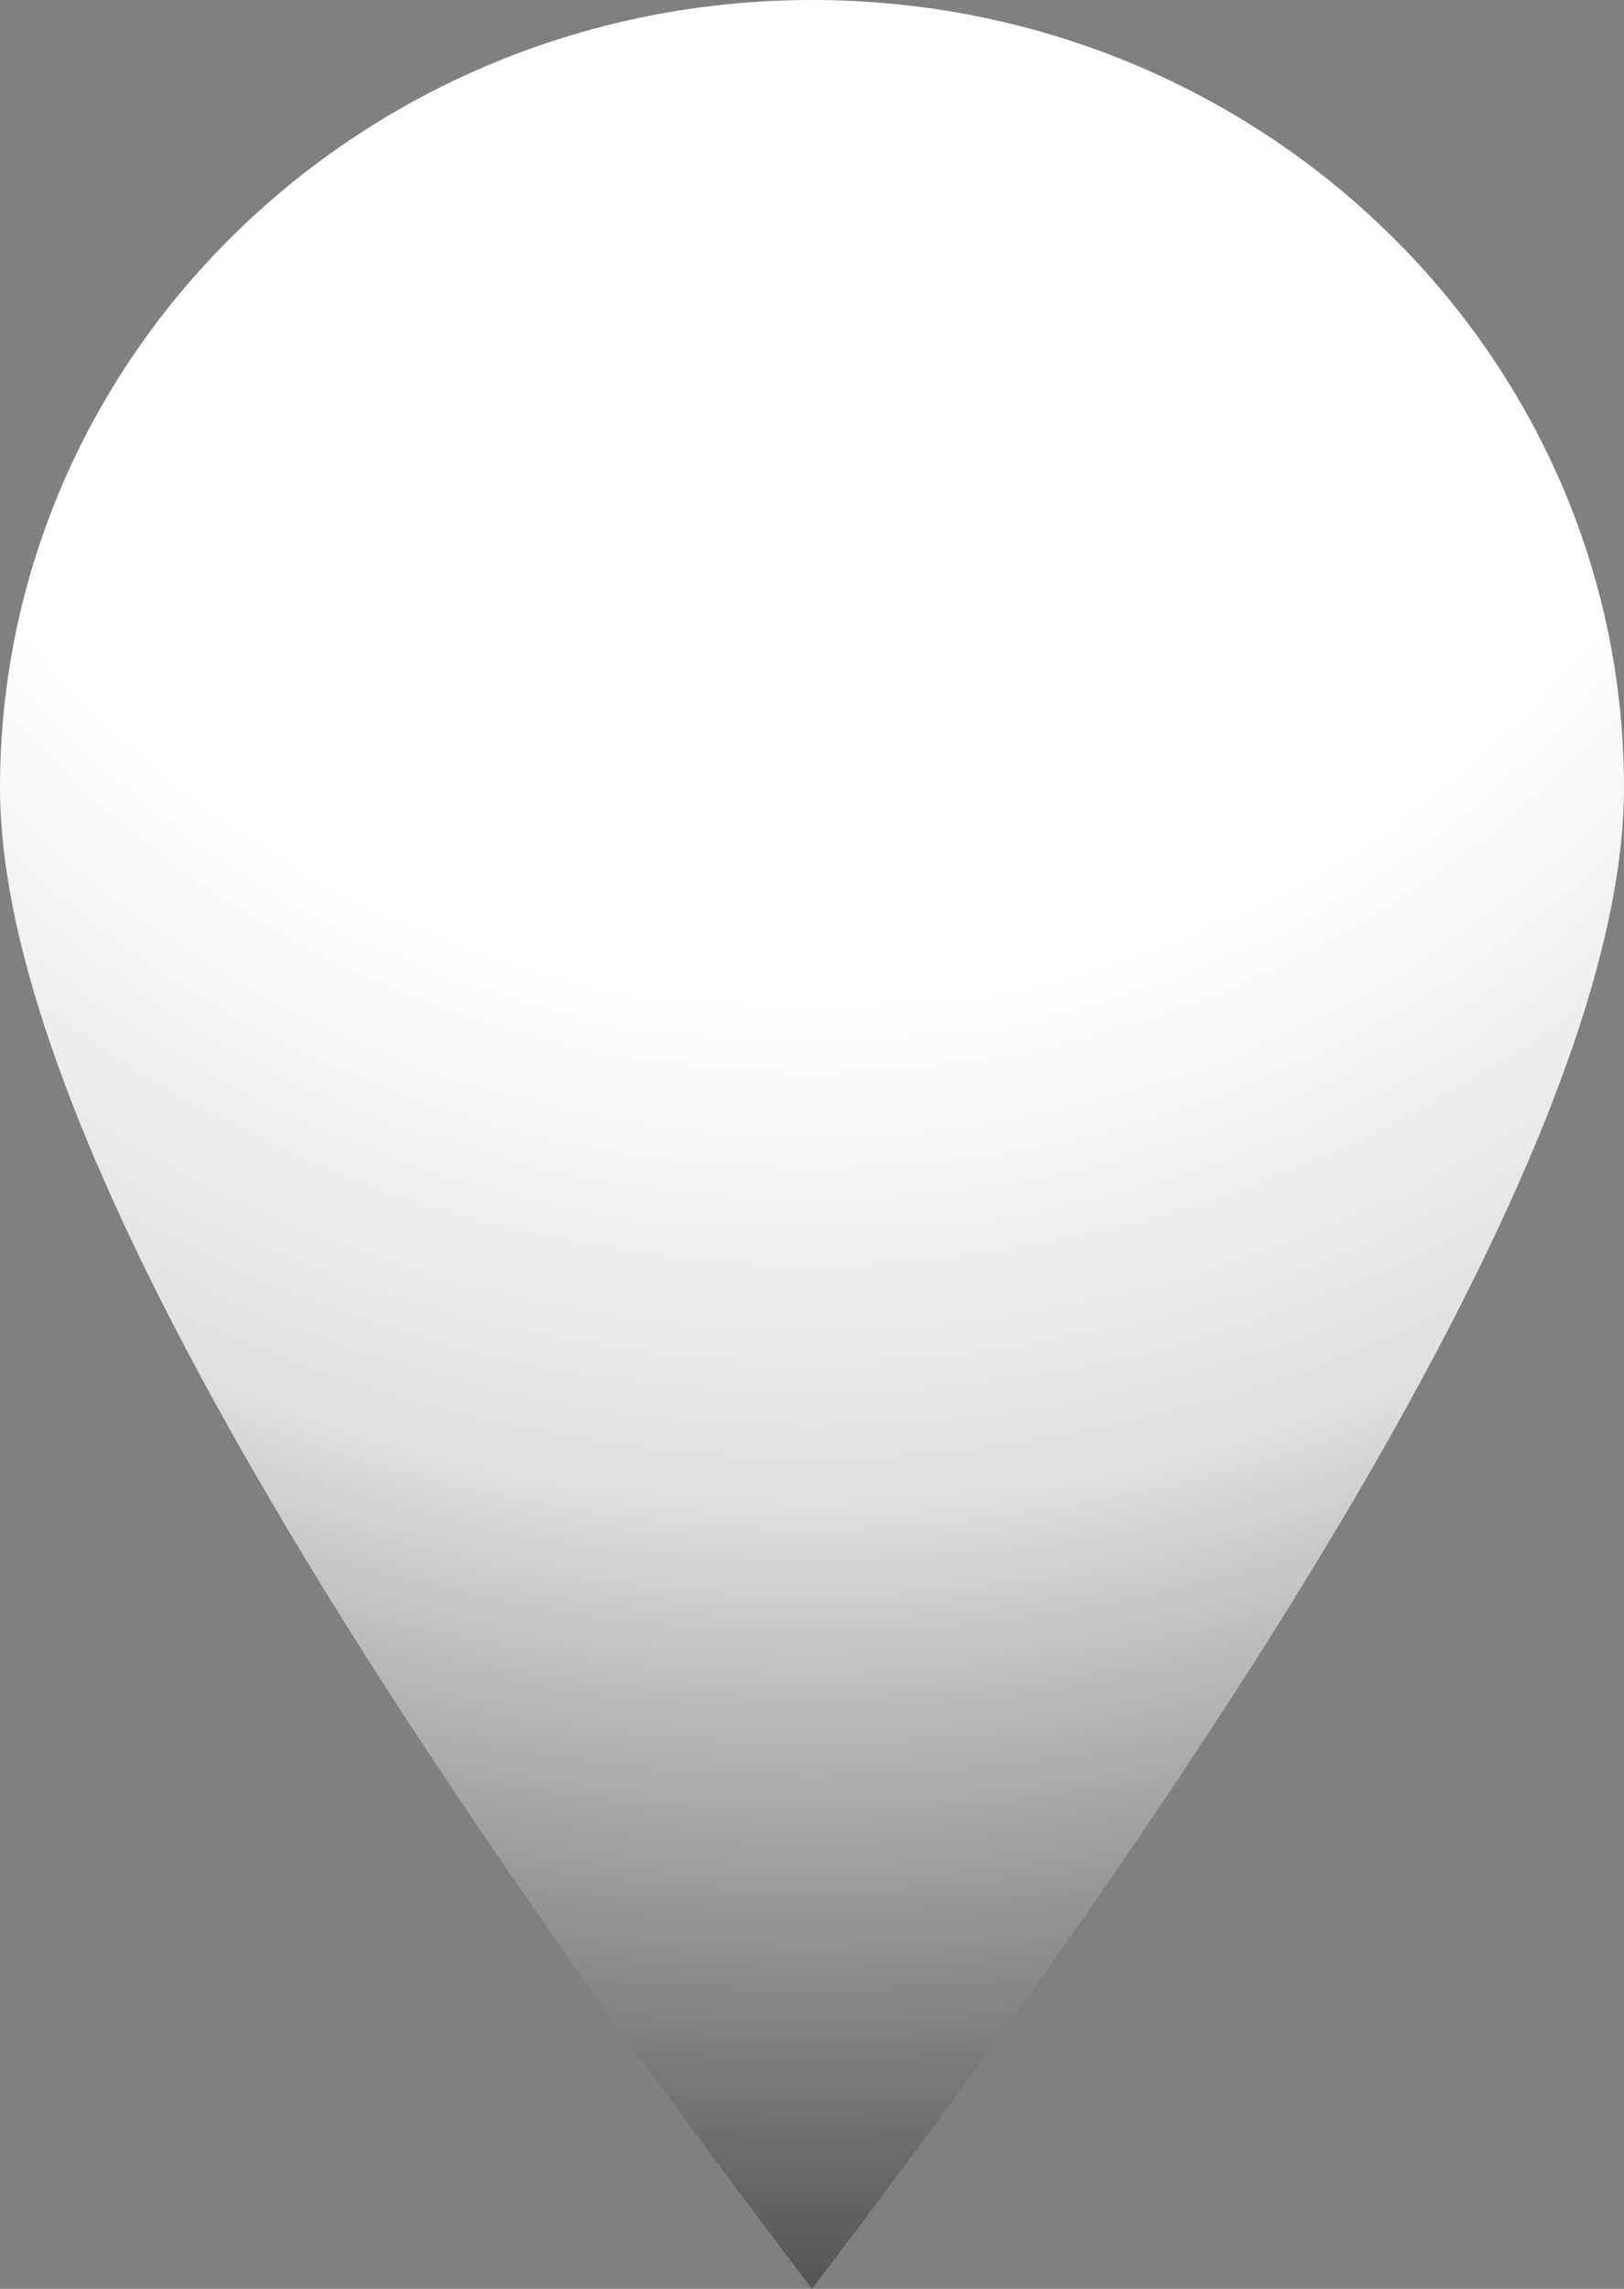<?xml version="1.0" encoding="UTF-8"?>
<svg width="22px" height="31px" viewBox="0 0 22 31" version="1.1" xmlns="http://www.w3.org/2000/svg" xmlns:xlink="http://www.w3.org/1999/xlink">
    <rect x="0" y="0" width="22" height="31" fill="#808080" stroke="none"/>
    <!-- Generator: Sketch 52.4 (67378) - http://www.bohemiancoding.com/sketch -->
    <title>头像 2</title>
    <desc>Created with Sketch.</desc>
    <defs>
        <radialGradient cx="50%" cy="0%" fx="50%" fy="0%" r="149.241%" gradientTransform="translate(0.5,0),scale(1,0.71),rotate(90),translate(-0.5,-0)" id="radialGradient-1">
            <stop stop-color="#FFFFFF" offset="0%"></stop>
            <stop stop-color="#FFFFFF" offset="41.476%"></stop>
            <stop stop-color="#E0E0E0" offset="61.724%"></stop>
            <stop stop-color="#3A3A3A" offset="100%"></stop>
        </radialGradient>
    </defs>
    <g id="杂项" stroke="none" stroke-width="1" fill="none" fill-rule="evenodd">
        <g id="画板" transform="translate(-700, -1050)" fill="url(#radialGradient-1)">
            <path d="M711,1081 C718.333,1071.378 722,1064.602 722,1060.672 C722,1054.778 717.075,1050 711,1050 C704.925,1050 700,1054.778 700,1060.672 C700,1064.602 703.667,1071.378 711,1081 Z" id="头像-2"></path>
        </g>
    </g>
</svg>